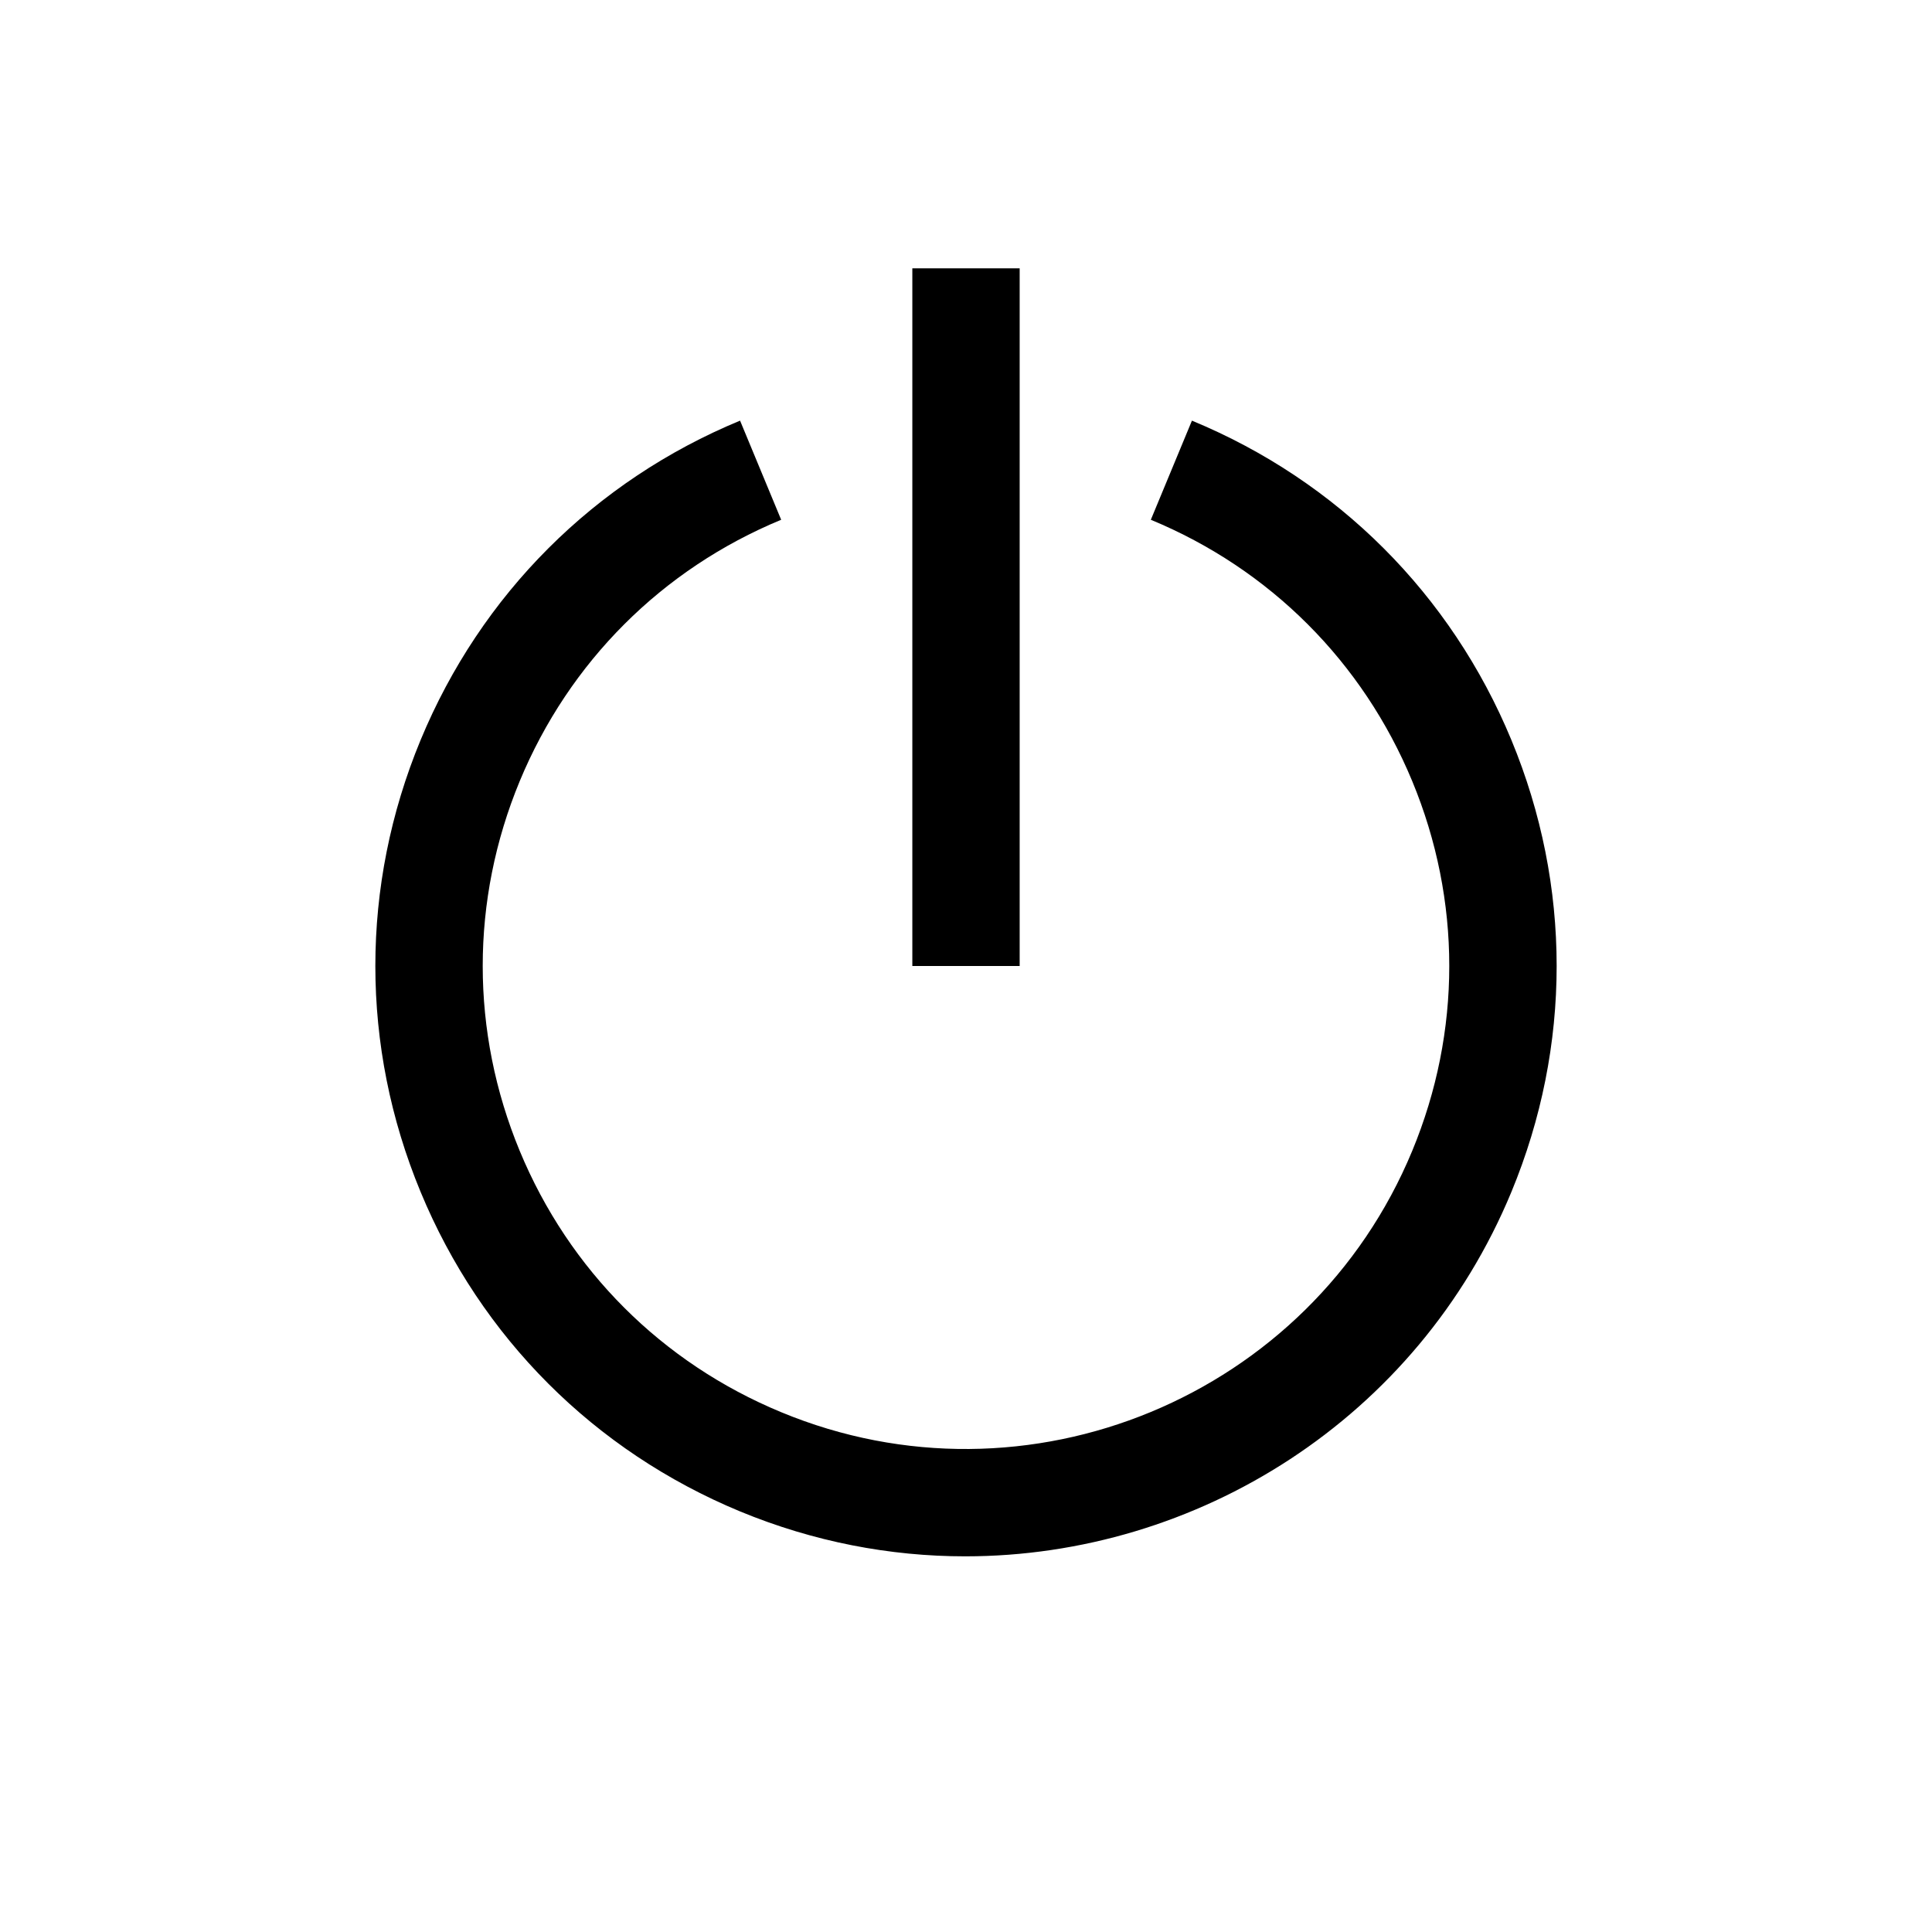 <svg xmlns="http://www.w3.org/2000/svg" width="36" height="36" viewBox="0 0 36 36"><g fill-rule="evenodd"><path d="M28.163,13.79 C27.039,11.075 24.925,8.961 22.21,7.838 L21.444,9.685 C23.665,10.604 25.395,12.335 26.315,14.556 C27.235,16.776 27.235,19.224 26.315,21.444 C24.416,26.029 19.138,28.215 14.556,26.314 C12.335,25.395 10.604,23.666 9.684,21.445 C8.765,19.224 8.765,16.776 9.684,14.556 C10.605,12.335 12.335,10.604 14.556,9.685 L13.79,7.838 C11.076,8.961 8.962,11.075 7.837,13.79 C6.713,16.505 6.713,19.495 7.837,22.209 C8.961,24.924 11.075,27.038 13.79,28.163 C15.162,28.73 16.585,29 17.985,29 C22.304,29 26.41,26.441 28.163,22.209 C29.287,19.495 29.287,16.505 28.163,13.79"/><polygon points="17 18 19 18 19 5 17 5"/></g></svg>